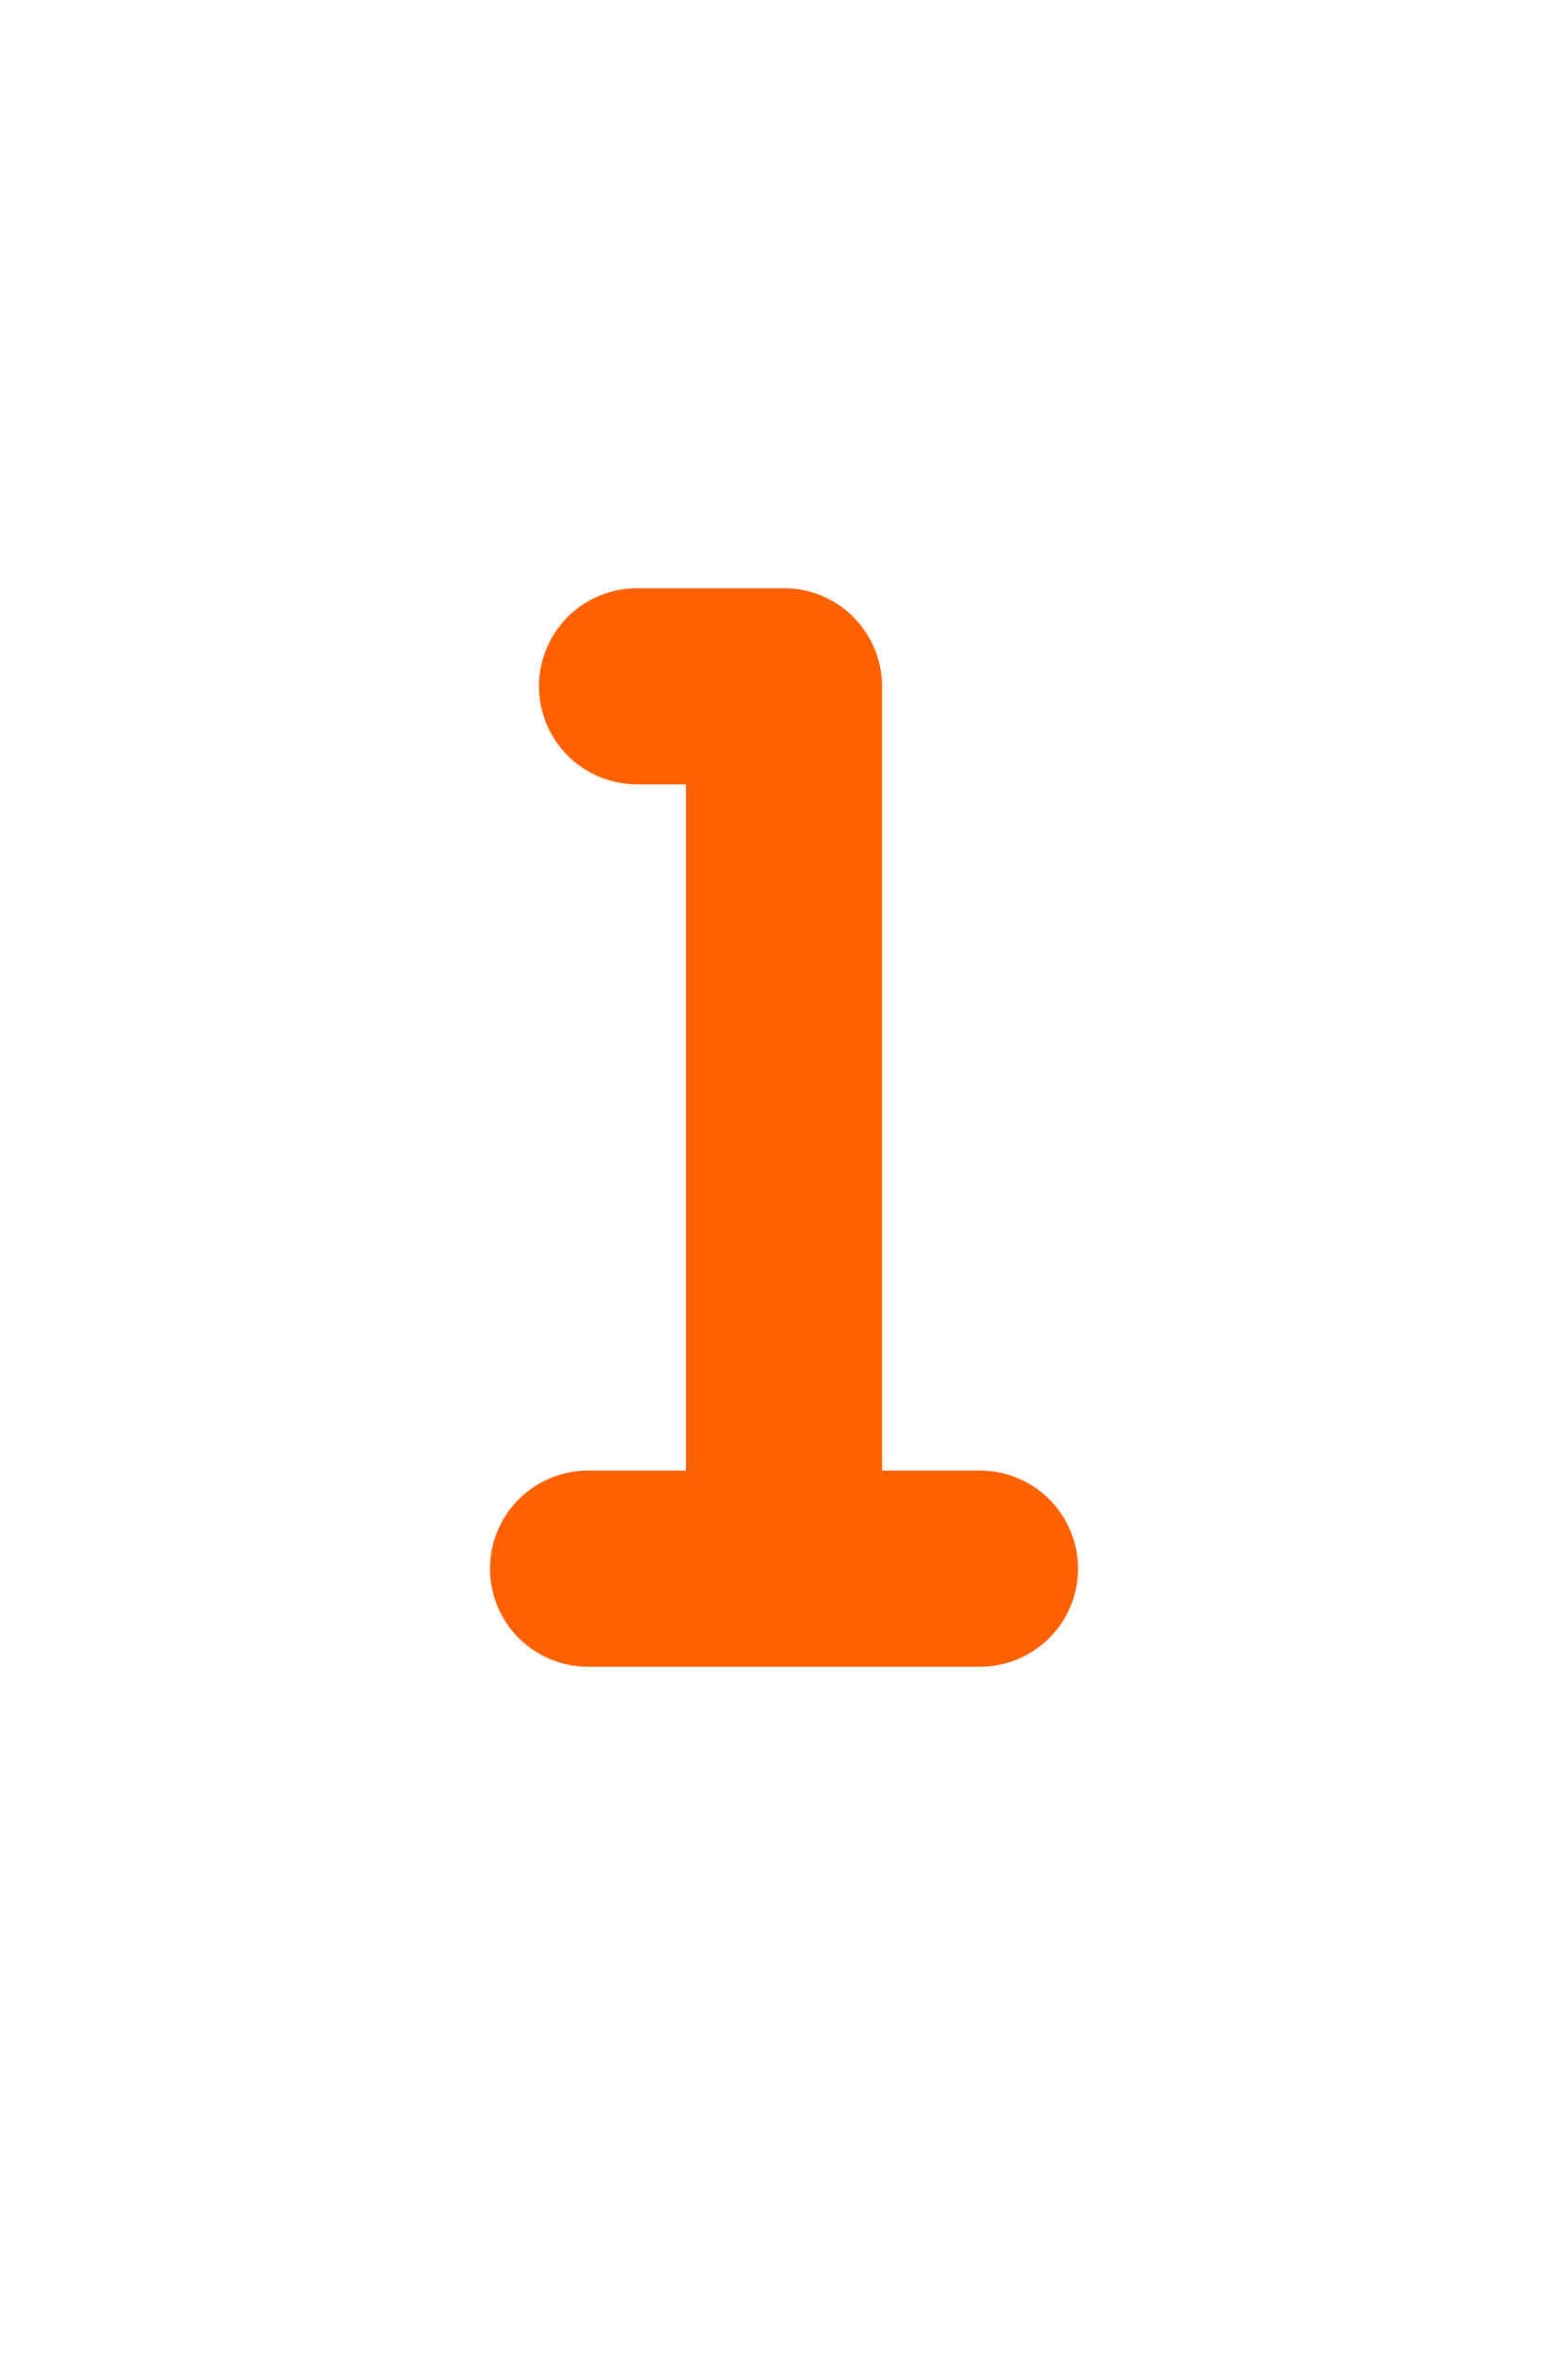 <svg width="16" height="24" viewBox="0 0 16 24" fill="none" xmlns="http://www.w3.org/2000/svg">
<path d="M6.5 7H8V16M8 16H6M8 16H10" stroke="#FF6000" stroke-width="2" stroke-linecap="round" stroke-linejoin="round"/>
</svg>

